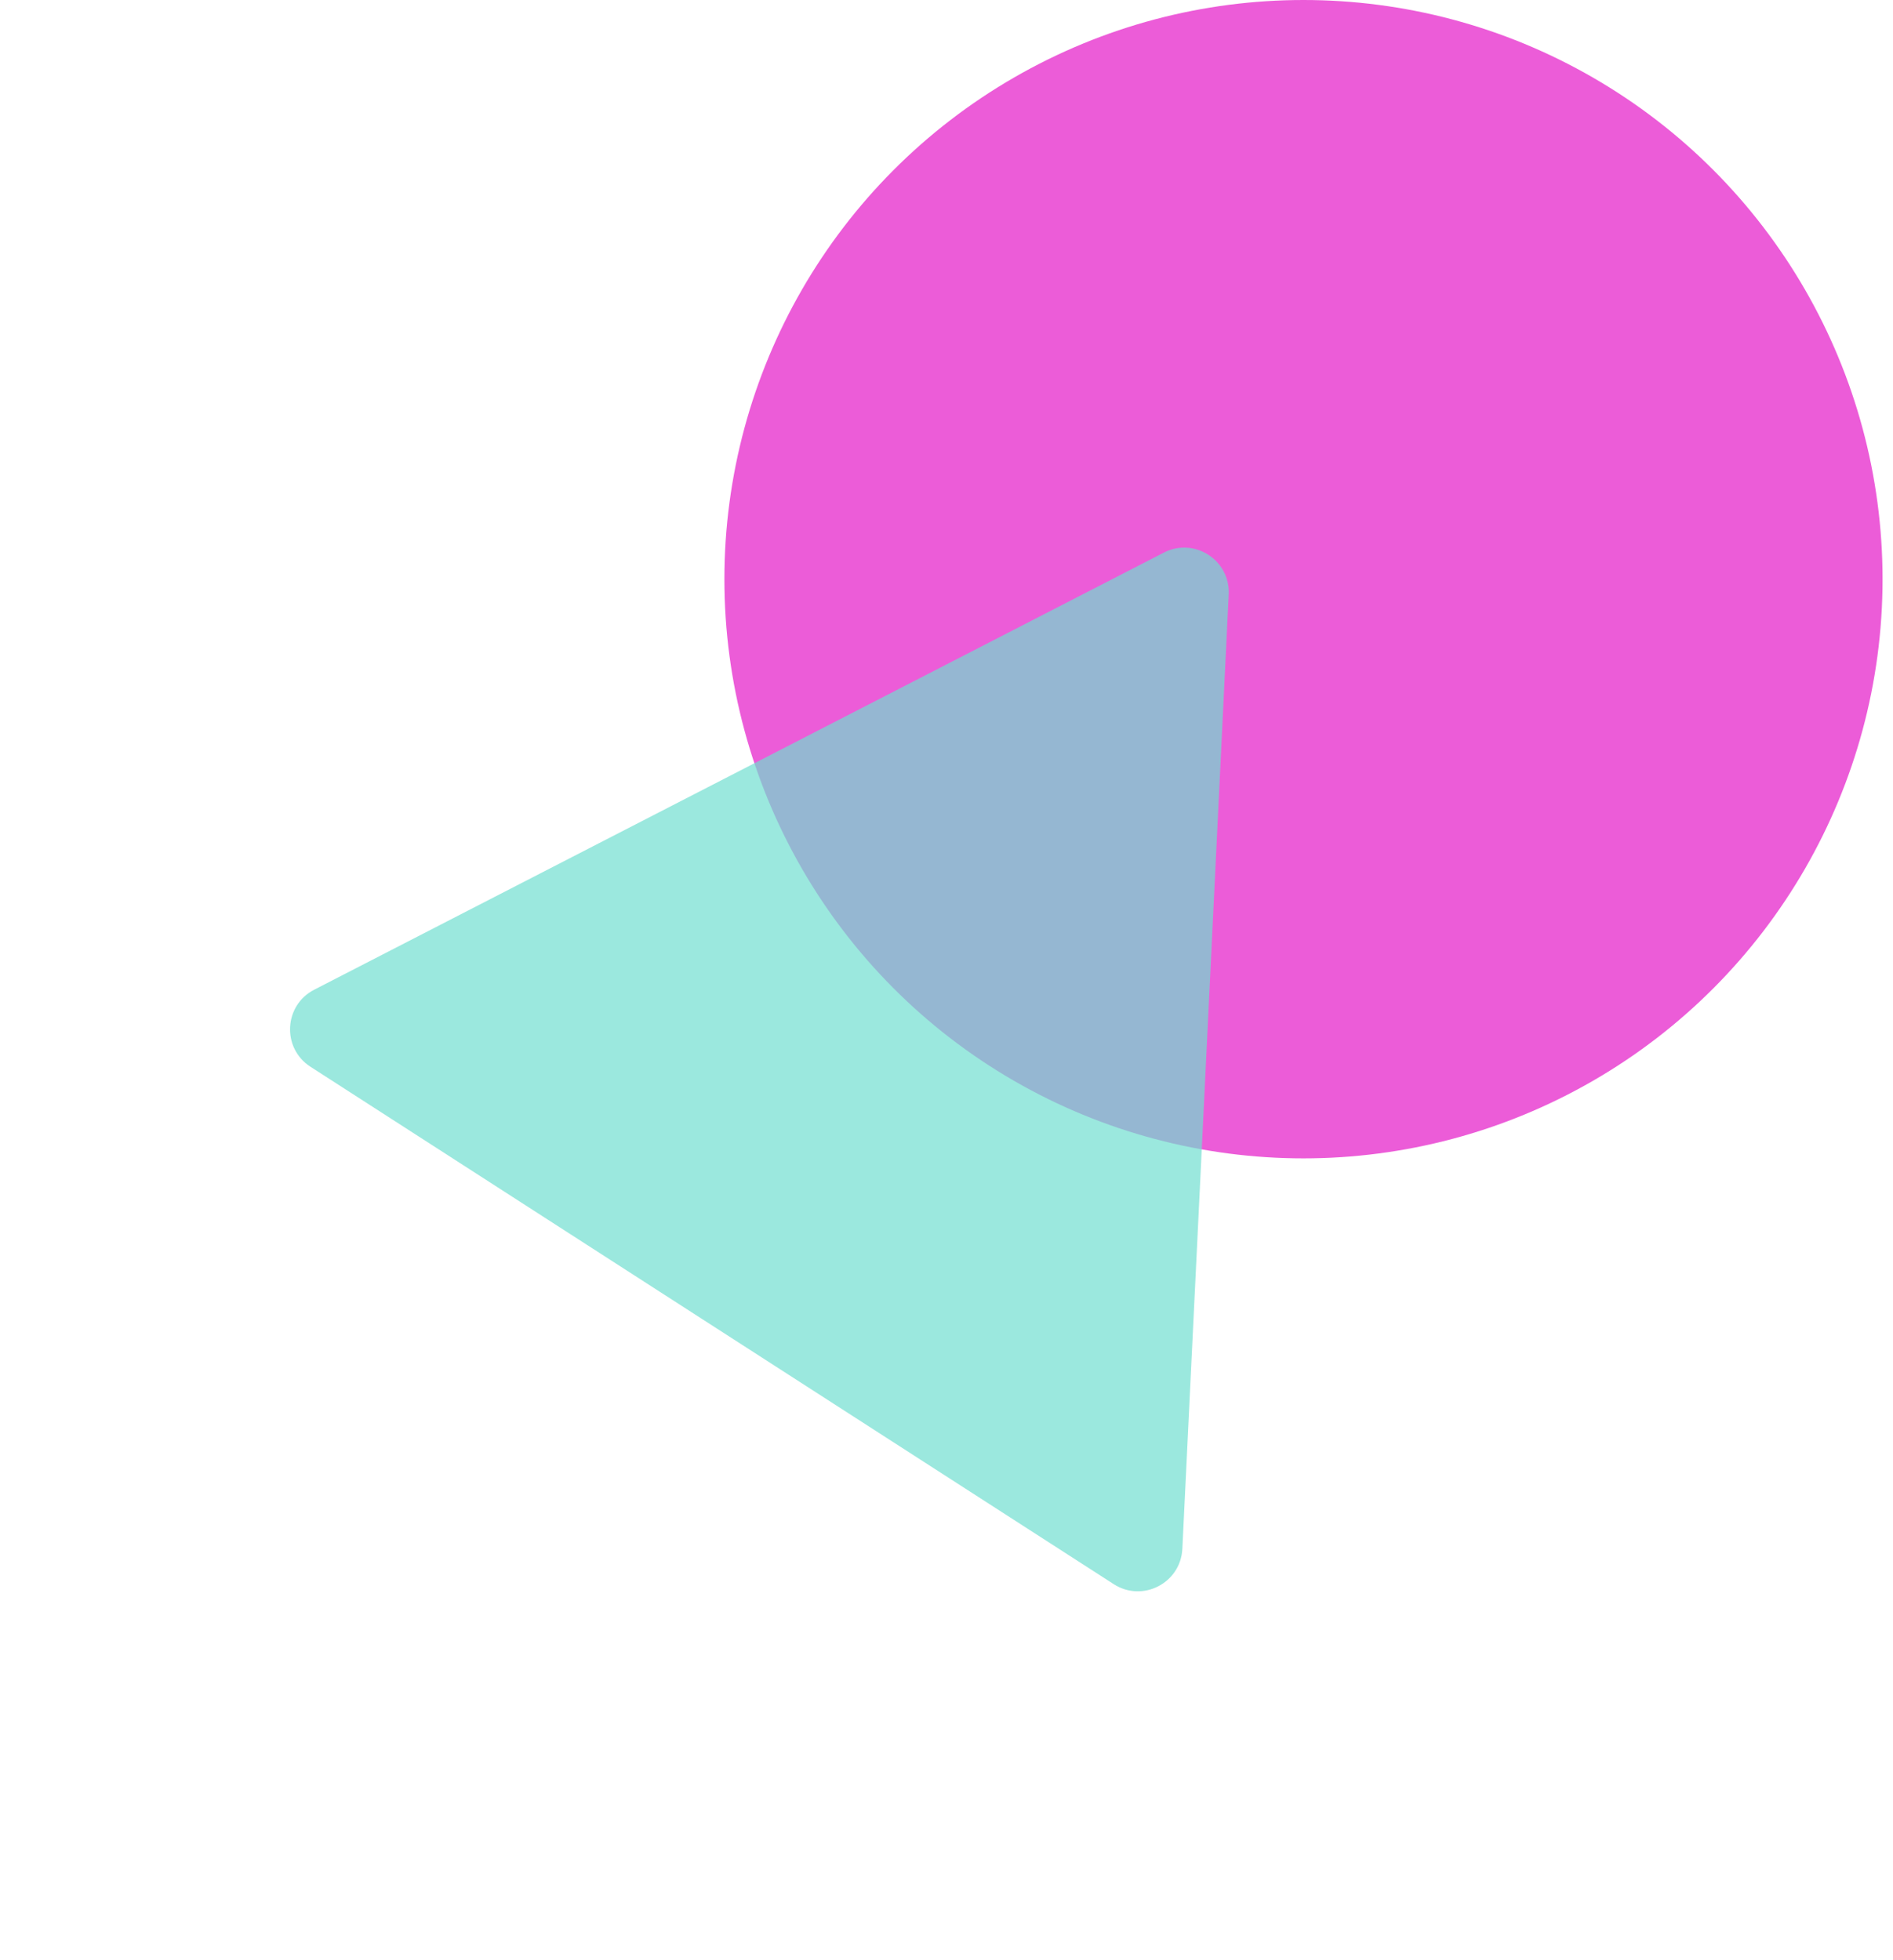 <svg width="85" height="88" viewBox="0 0 85 88" fill="none" xmlns="http://www.w3.org/2000/svg">
<circle cx="58.529" cy="26.002" r="26.002" fill="#EC5CD8"/>
<path d="M52.259 24.809C53.629 24.105 55.246 25.147 55.172 26.685L53.09 69.534C53.015 71.072 51.303 71.952 50.009 71.119L13.941 47.891C12.647 47.057 12.74 45.135 14.11 44.431L52.259 24.809Z" fill="#71DED0" fill-opacity="0.7"/>
</svg>
